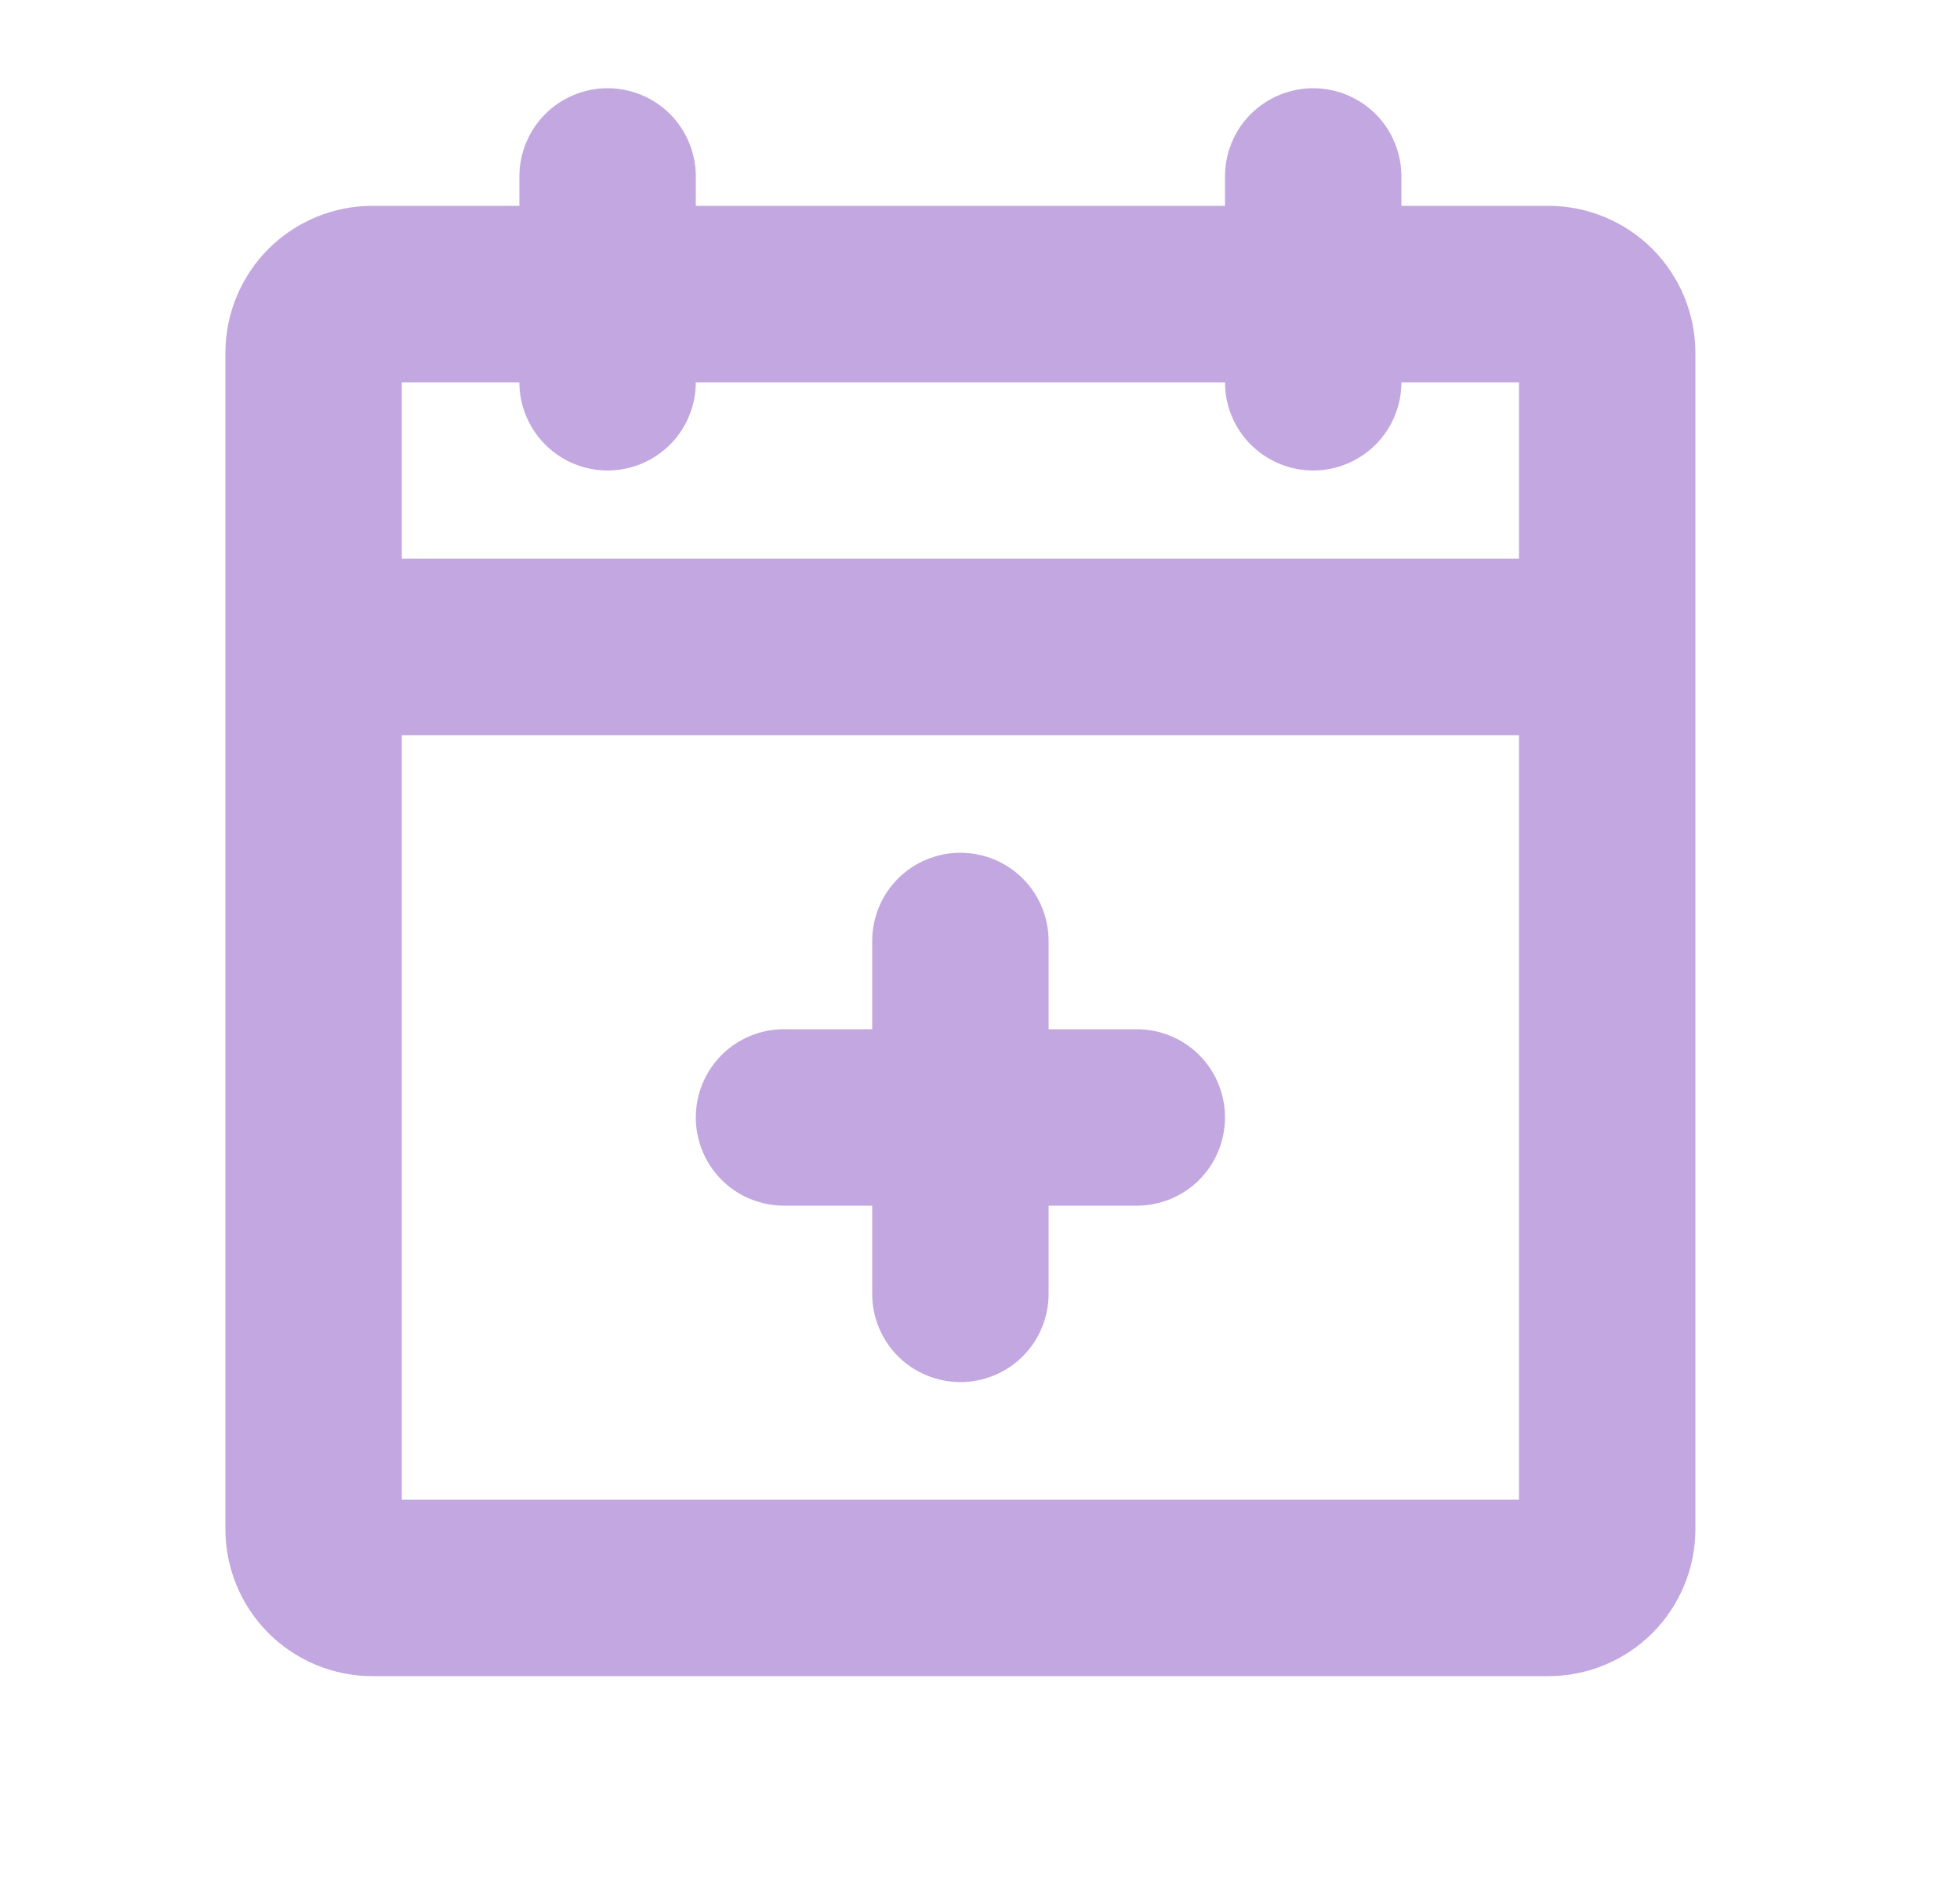 <svg width="25" height="24" viewBox="0 0 25 24" fill="none" xmlns="http://www.w3.org/2000/svg">
<path d="M19.75 2.625H17.875V2.25C17.875 1.952 17.756 1.665 17.546 1.454C17.334 1.244 17.048 1.125 16.75 1.125C16.452 1.125 16.166 1.244 15.954 1.454C15.743 1.665 15.625 1.952 15.625 2.25V2.625H8.875V2.25C8.875 1.952 8.756 1.665 8.546 1.454C8.335 1.244 8.048 1.125 7.75 1.125C7.452 1.125 7.165 1.244 6.955 1.454C6.744 1.665 6.625 1.952 6.625 2.25V2.625H4.75C4.253 2.625 3.776 2.823 3.424 3.174C3.073 3.526 2.875 4.003 2.875 4.5V19.5C2.875 19.997 3.073 20.474 3.424 20.826C3.776 21.177 4.253 21.375 4.75 21.375H19.75C20.247 21.375 20.724 21.177 21.076 20.826C21.427 20.474 21.625 19.997 21.625 19.5V4.5C21.625 4.003 21.427 3.526 21.076 3.174C20.724 2.823 20.247 2.625 19.75 2.625ZM6.625 4.875C6.625 5.173 6.744 5.46 6.955 5.67C7.165 5.881 7.452 6 7.75 6C8.048 6 8.335 5.881 8.546 5.67C8.756 5.46 8.875 5.173 8.875 4.875H15.625C15.625 5.173 15.743 5.46 15.954 5.67C16.166 5.881 16.452 6 16.75 6C17.048 6 17.334 5.881 17.546 5.67C17.756 5.46 17.875 5.173 17.875 4.875H19.375V7.125H5.125V4.875H6.625ZM5.125 19.125V9.375H19.375V19.125H5.125ZM15.625 14.25C15.625 14.548 15.507 14.835 15.296 15.046C15.085 15.257 14.798 15.375 14.5 15.375H13.375V16.5C13.375 16.798 13.257 17.084 13.046 17.296C12.835 17.506 12.548 17.625 12.25 17.625C11.952 17.625 11.665 17.506 11.454 17.296C11.243 17.084 11.125 16.798 11.125 16.5V15.375H10C9.702 15.375 9.415 15.257 9.204 15.046C8.994 14.835 8.875 14.548 8.875 14.25C8.875 13.952 8.994 13.665 9.204 13.454C9.415 13.243 9.702 13.125 10 13.125H11.125V12C11.125 11.702 11.243 11.415 11.454 11.204C11.665 10.993 11.952 10.875 12.25 10.875C12.548 10.875 12.835 10.993 13.046 11.204C13.257 11.415 13.375 11.702 13.375 12V13.125H14.5C14.798 13.125 15.085 13.243 15.296 13.454C15.507 13.665 15.625 13.952 15.625 14.25Z" fill="#C2A7E1"/>
</svg>
